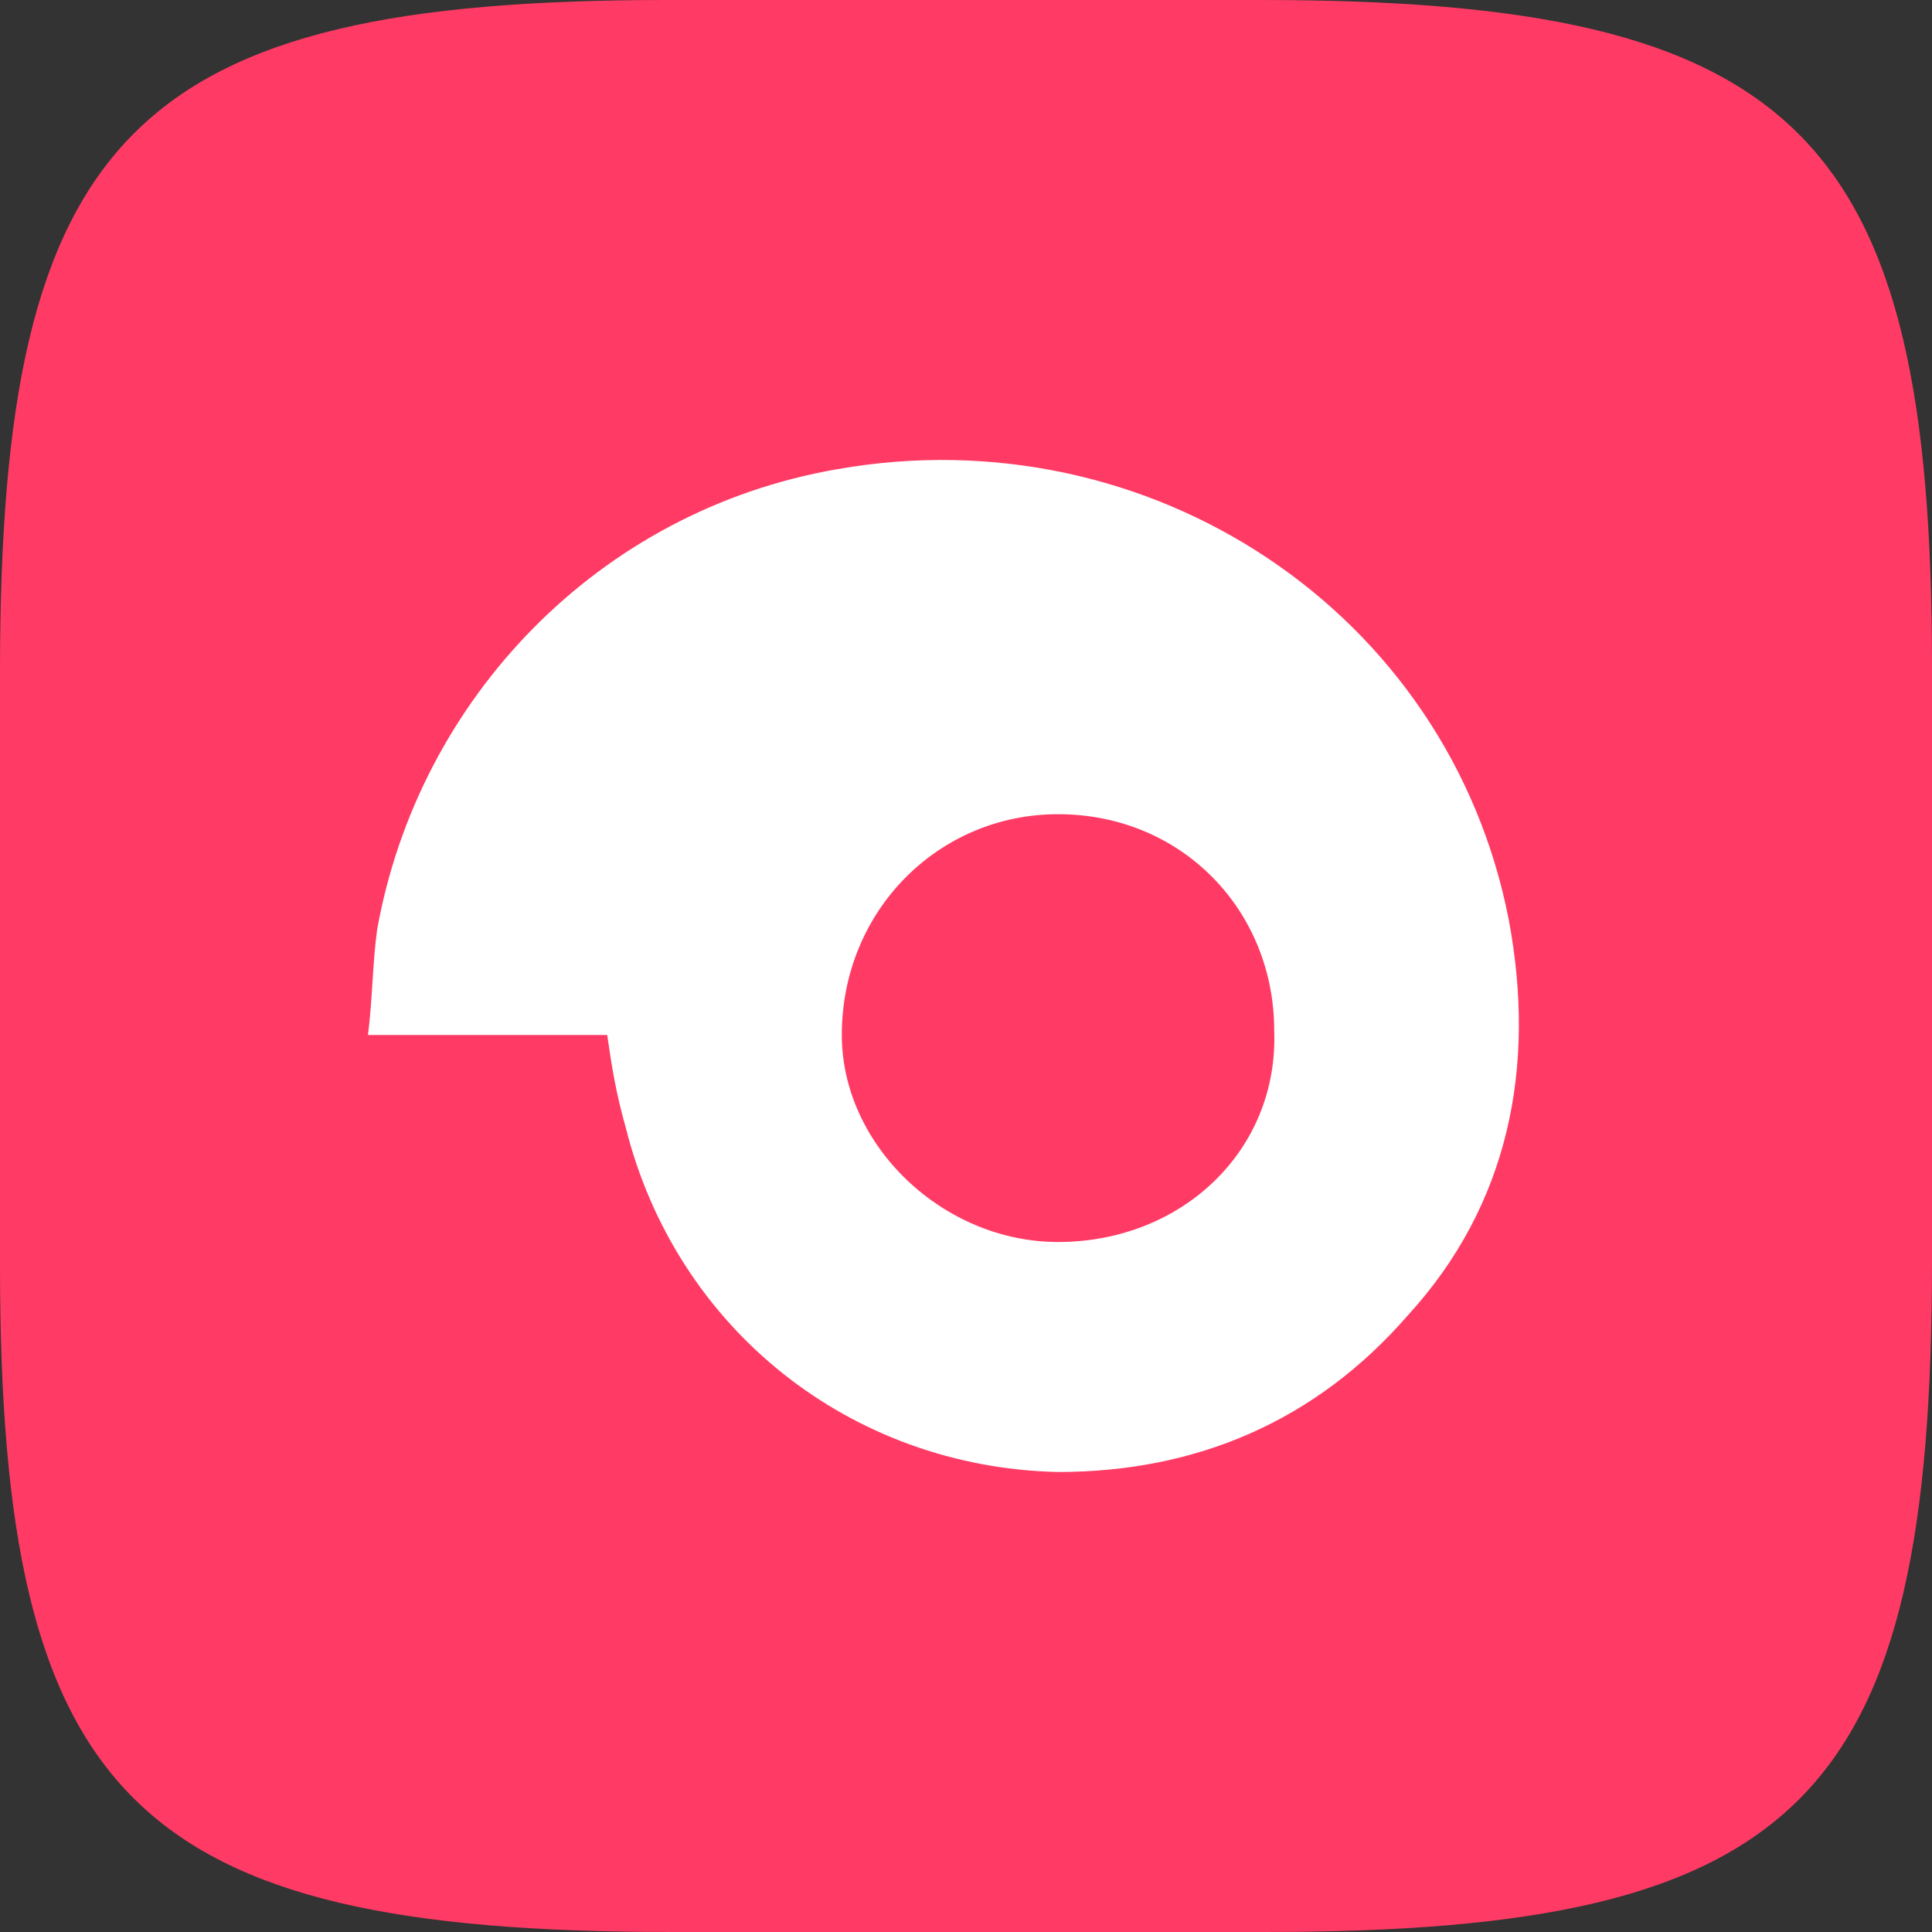 <?xml version="1.0" encoding="utf-8"?>
<!-- Generator: Adobe Illustrator 25.2.3, SVG Export Plug-In . SVG Version: 6.00 Build 0)  -->
<svg version="1.1" id="Layer_1" xmlns="http://www.w3.org/2000/svg" xmlns:xlink="http://www.w3.org/1999/xlink" x="0px" y="0px"
	 viewBox="0 0 42 42" style="enable-background:new 0 0 42 42;" xml:space="preserve">
<rect x="0" y="0" width="42" height="42" fill="#333333" stroke="none"/>
<style type="text/css">
	.st0{fill-rule:evenodd;clip-rule:evenodd;fill:#FF3B65;}
	.st1{fill:#FFFFFF;}
</style>
<path class="st0" d="M27.4,0c-11.8,0-1.2,0-12.9,0C2.9,0,0,2.9,0,14.6c0,6.6,0,1.2,0,12.9C0,39.1,2.9,42,14.6,42
	c11.8,0,1.2,0,12.9,0S42,39.1,42,27.4s0-1.2,0-12.9C42,2.9,39.1,0,27.4,0z"/>
<path class="st1" d="M13.2,22.5c-1.7,0-3.4,0-5.2,0c0.1-0.8,0.1-1.6,0.2-2.3c0.9-5,4.8-9.1,10-10C25,9,31.5,13.3,32.8,20
	c0.6,3.2,0,6.2-2.2,8.6c-2,2.3-4.6,3.4-7.6,3.4c-4.5-0.1-8.3-3.1-9.4-7.5C13.4,23.8,13.3,23.2,13.2,22.5z M27.7,22.4
	c0-2.6-2-4.7-4.7-4.7c-2.6,0-4.7,2.1-4.7,4.8c0,2.4,2.2,4.5,4.7,4.5C25.7,27,27.8,25,27.7,22.4z"/>
</svg>
